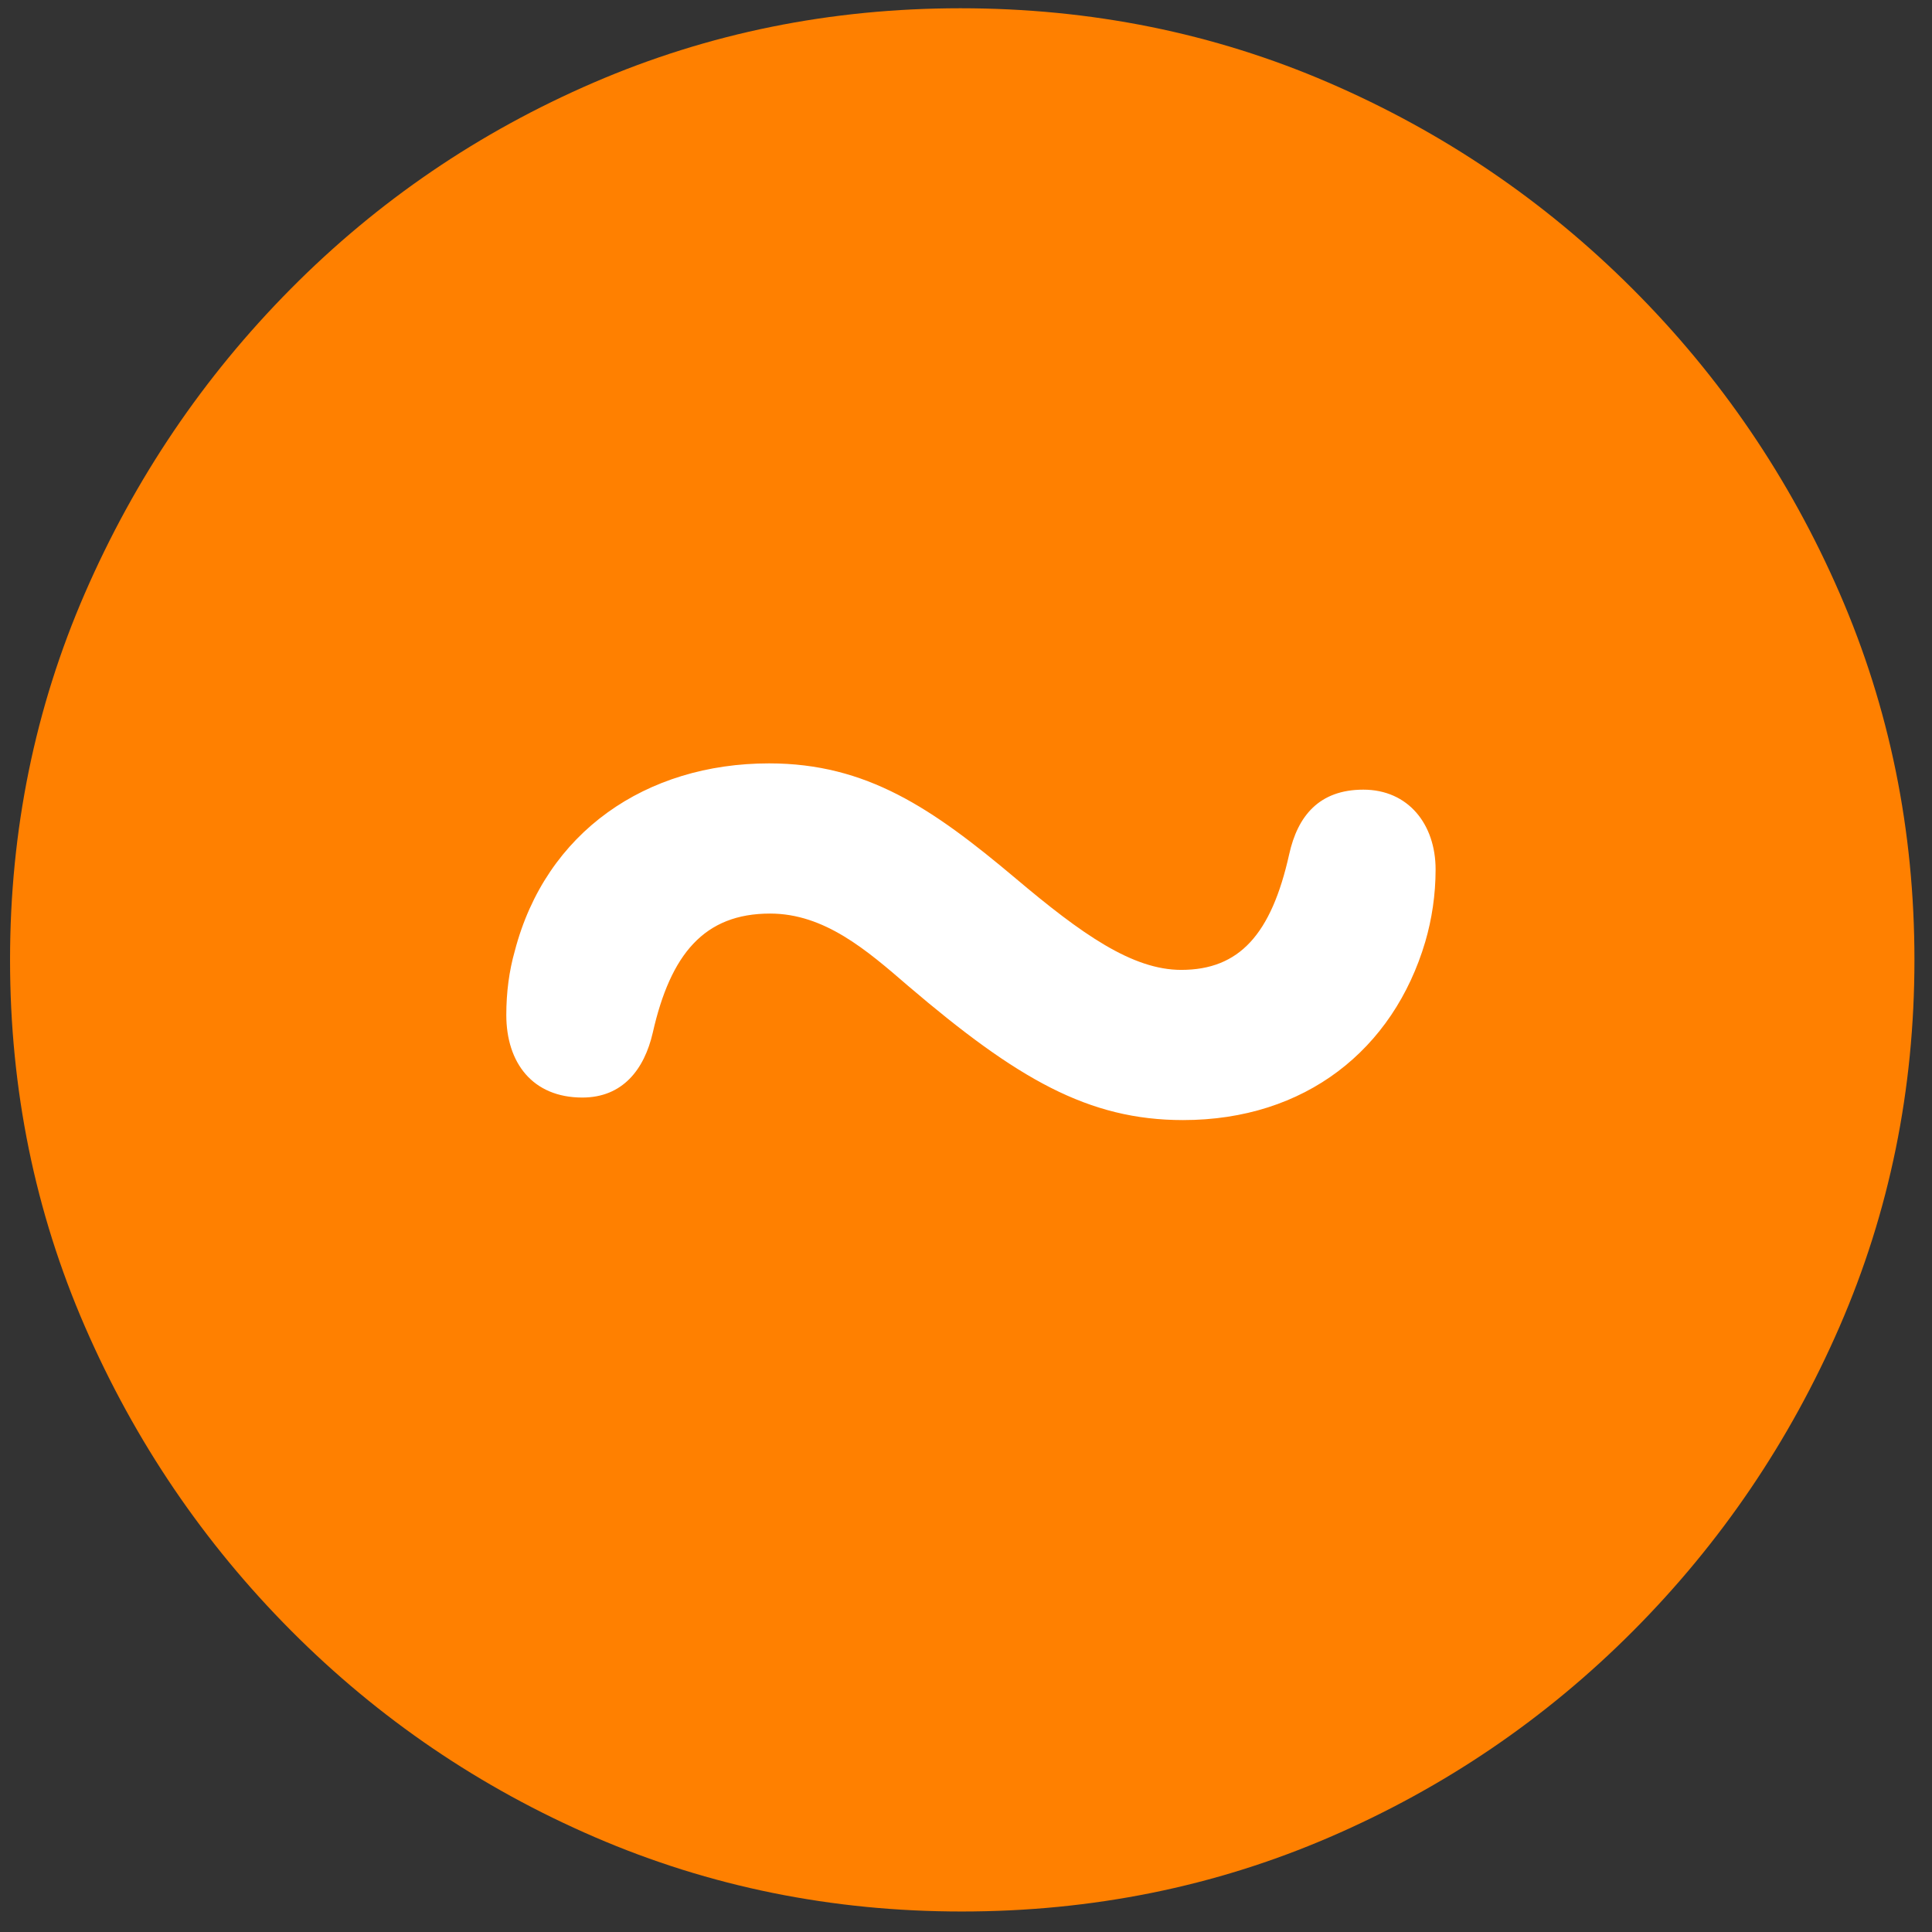 <?xml version="1.0" encoding="UTF-8"?><svg version="1.1" width="80px" height="80px" viewBox="0 0 80.0 80.0" xmlns="http://www.w3.org/2000/svg" xmlns:xlink="http://www.w3.org/1999/xlink"><rect x="0" y="0" width="80.0" height="80.0" fill="#333333" stroke="none"/><defs><clipPath id="i0"><path d="M39.355,0 C44.759,0 49.837,1.025 54.59,3.076 C59.342,5.127 63.542,7.975 67.187,11.621 C70.833,15.267 73.69,19.466 75.757,24.219 C77.824,28.971 78.857,34.033 78.857,39.404 C78.857,44.775 77.824,49.837 75.757,54.59 C73.69,59.342 70.841,63.542 67.212,67.188 C63.582,70.833 59.391,73.682 54.639,75.732 C49.886,77.783 44.808,78.809 39.404,78.809 C34.033,78.809 28.971,77.783 24.219,75.732 C19.466,73.682 15.275,70.833 11.645,67.188 C8.016,63.542 5.168,59.342 3.101,54.59 C1.034,49.837 0,44.775 0,39.404 C0,34.033 1.034,28.971 3.101,24.219 C5.168,19.466 8.008,15.267 11.621,11.621 C15.234,7.975 19.417,5.127 24.17,3.076 C28.923,1.025 33.984,0 39.355,0 Z"></path></clipPath><clipPath id="i1"><path d="M10.883,0 C14.926,0 17.646,1.866 21.067,4.742 C23.826,7.074 25.925,8.551 27.947,8.551 C30.357,8.551 31.678,7.074 32.416,3.77 C32.766,2.177 33.66,1.088 35.487,1.088 C37.353,1.088 38.48,2.526 38.48,4.392 C38.48,5.442 38.325,6.452 38.053,7.385 C36.731,11.855 33.077,14.77 28.024,14.77 C24.099,14.77 21.145,13.06 16.636,9.212 C14.926,7.735 13.177,6.219 10.922,6.219 C8.201,6.219 6.802,7.89 6.064,11.155 C5.714,12.671 4.82,13.837 3.148,13.837 C1.088,13.837 0,12.399 0,10.417 C0,9.484 0.117,8.59 0.35,7.774 C1.633,2.837 5.792,0 10.883,0 Z"></path></clipPath></defs><g transform="translate(-1410.0 -621.0)"><g transform="translate(522.0 619.142)"><g transform="translate(888.416 2.2)"><g clip-path="url(#i0)"><polygon points="0,0 78.857,0 78.857,78.809 0,78.809 0,0" stroke="none" fill="#FF8000"></polygon></g><g transform="translate(20.549 31.268)"><g clip-path="url(#i1)"><polygon points="0,0 38.48,0 38.48,14.77 0,14.77 0,0" stroke="none" fill="#FFFFFF"></polygon></g></g></g></g></g></svg>